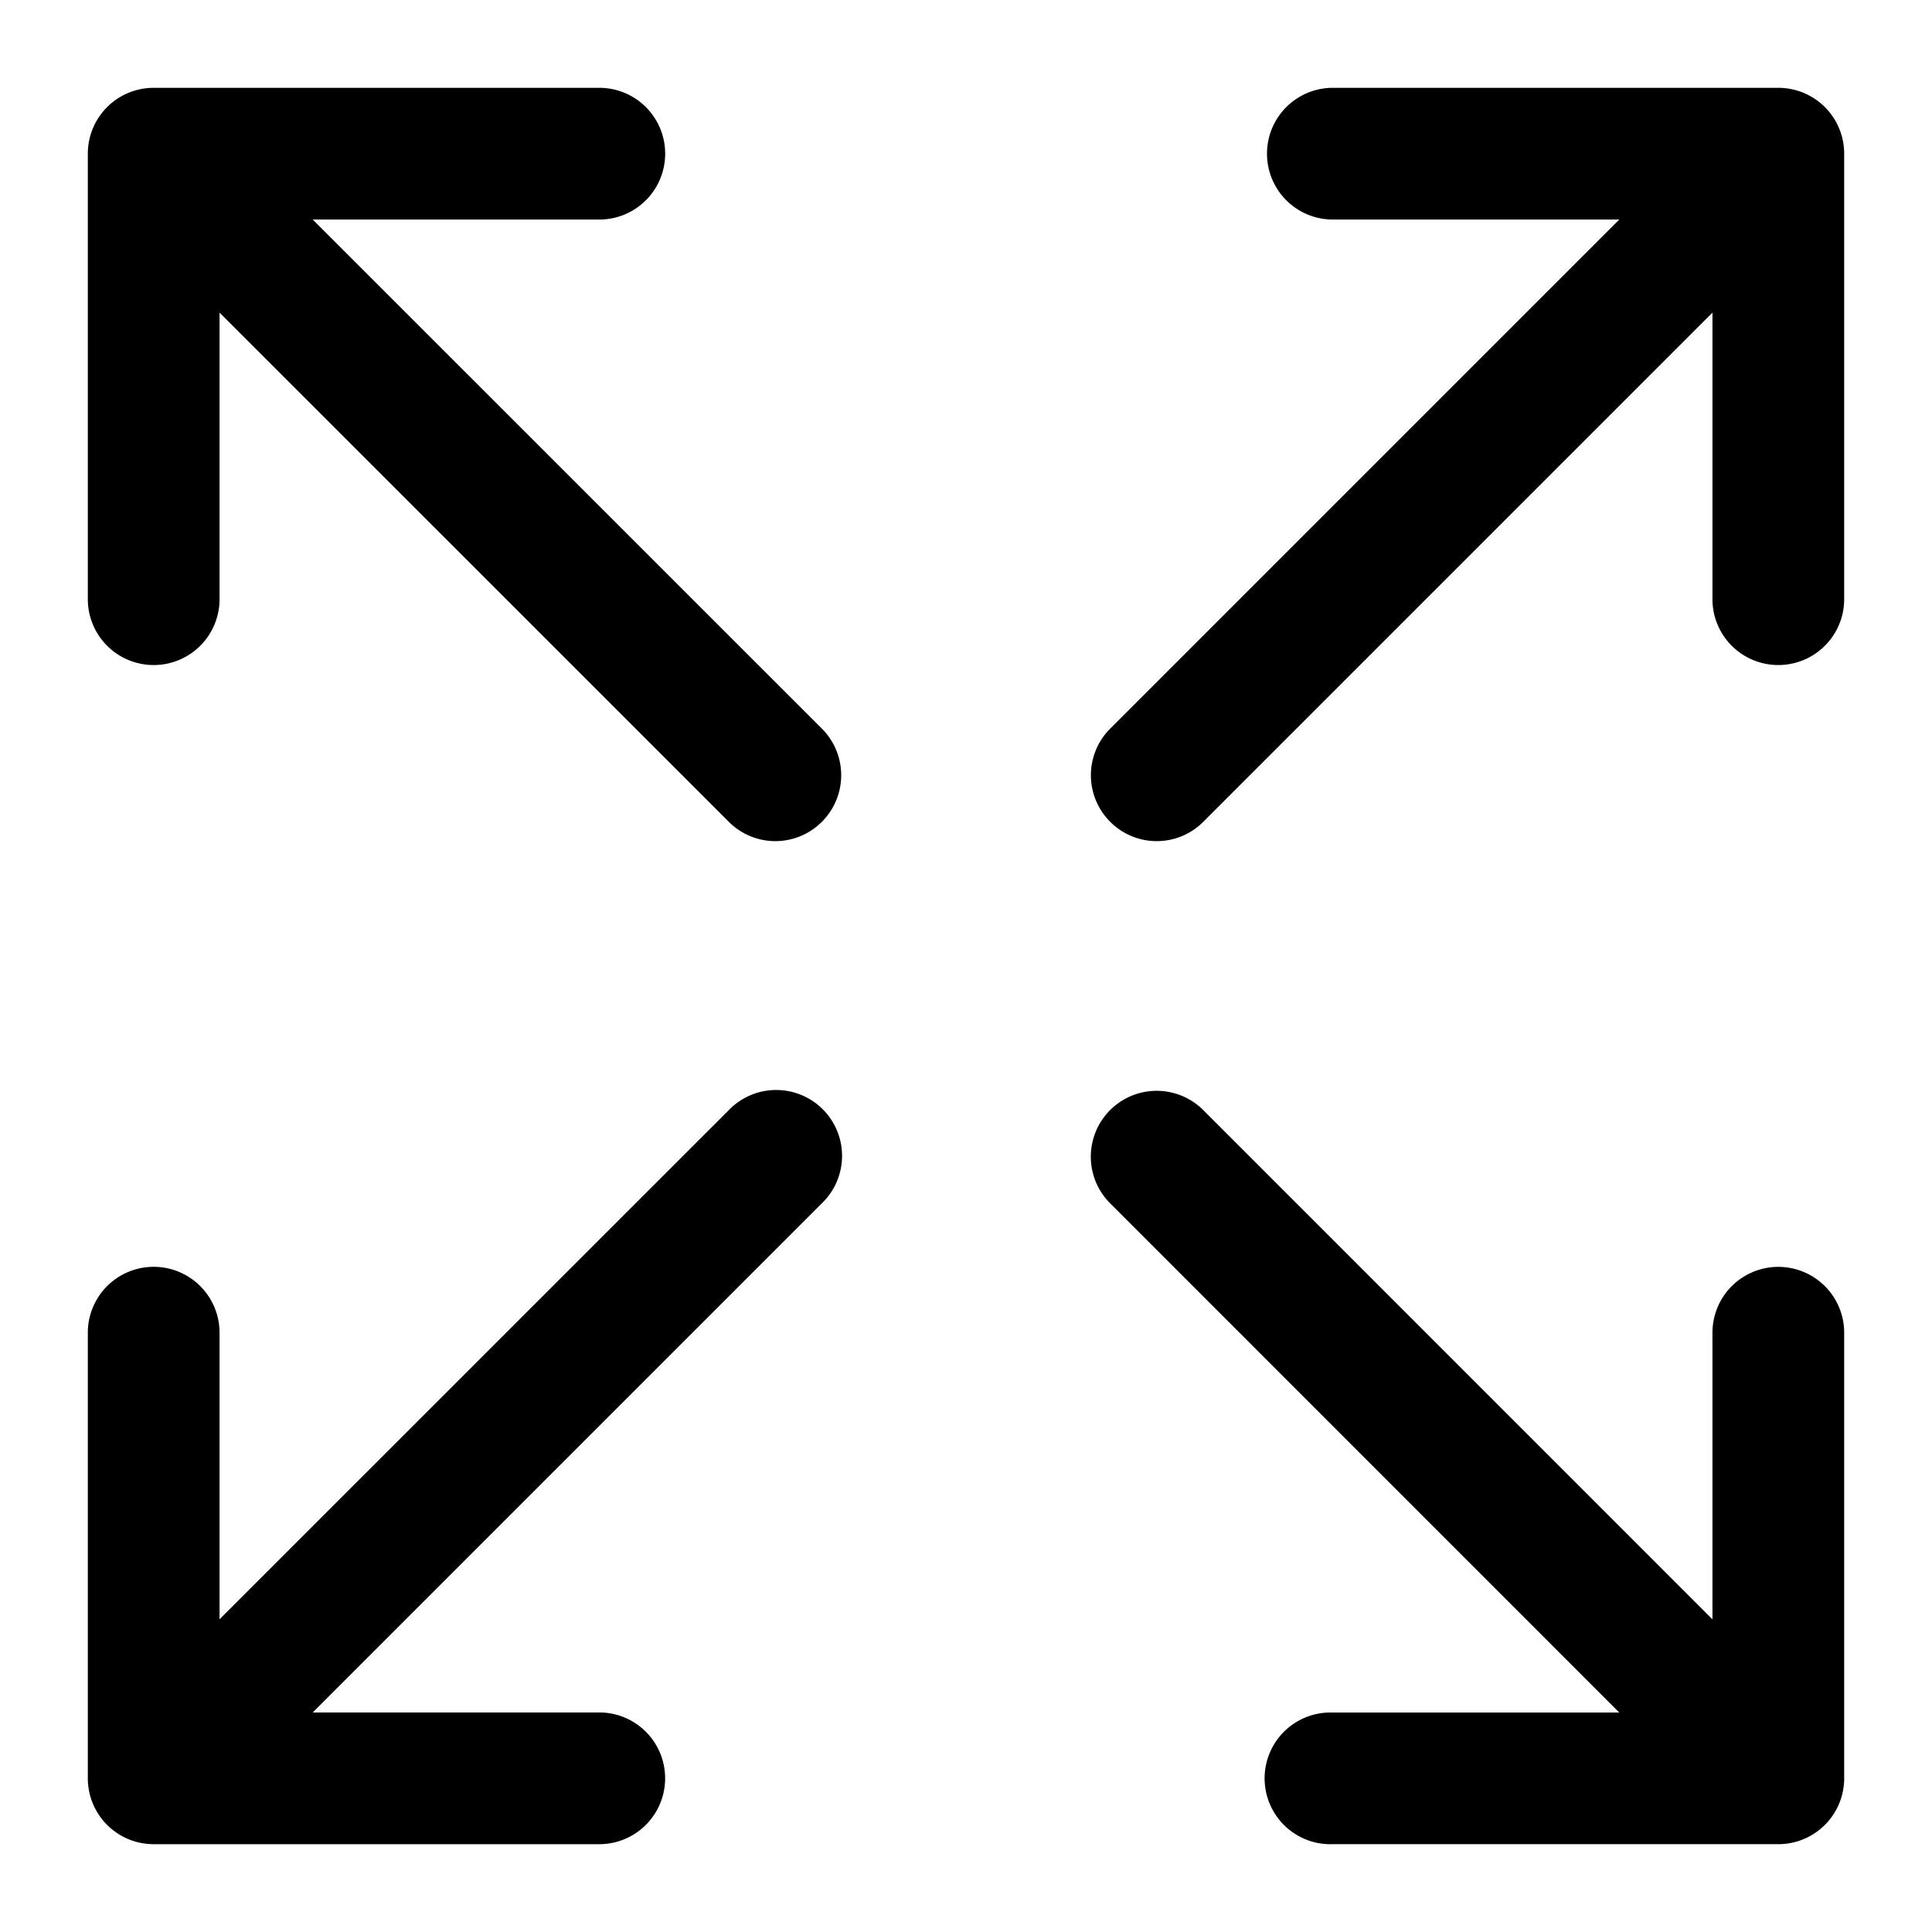 <?xml version="1.0" standalone="no"?>
<!DOCTYPE svg PUBLIC "-//W3C//DTD SVG 1.1//EN" "http://www.w3.org/Graphics/SVG/1.1/DTD/svg11.dtd"><svg t="1670263289994"
    class="icon" viewBox="0 0 1024 1024" version="1.1" xmlns="http://www.w3.org/2000/svg" p-id="9618"
    xmlns:xlink="http://www.w3.org/1999/xlink" width="200" height="200">
    <path
        d="M977.455 81.455v236.125a34.909 34.909 0 0 1-69.818 0V165.702l-269.871 269.871a34.816 34.816 0 0 1-49.338 0 34.909 34.909 0 0 1 0-49.385L858.252 116.364h-151.831a34.909 34.909 0 1 1 0.047-69.818h236.079a34.909 34.909 0 0 1 34.909 34.909zM386.281 588.381L116.364 858.252v-151.924a34.909 34.909 0 1 0-69.818 0.047v236.172a34.909 34.909 0 0 0 34.909 34.909h236.172a34.909 34.909 0 0 0 0-69.818H165.748l269.917-269.917a34.909 34.909 0 1 0-49.385-49.338zM165.748 116.364h151.924A34.909 34.909 0 1 0 317.626 46.545H81.455a34.909 34.909 0 0 0-34.909 34.909v236.125a34.909 34.909 0 0 0 69.818 0V165.702l269.917 269.871a34.816 34.816 0 0 0 49.338 0 34.909 34.909 0 0 0 0-49.385L165.748 116.364zM942.545 671.465a34.909 34.909 0 0 0-34.909 34.909v151.924l-269.871-269.917a34.909 34.909 0 1 0-49.385 49.385l269.871 269.917h-151.831A34.909 34.909 0 1 0 706.467 977.455h236.079a34.909 34.909 0 0 0 34.909-34.909v-236.172a34.909 34.909 0 0 0-34.909-34.909z"
        p-id="9619"></path>
</svg>